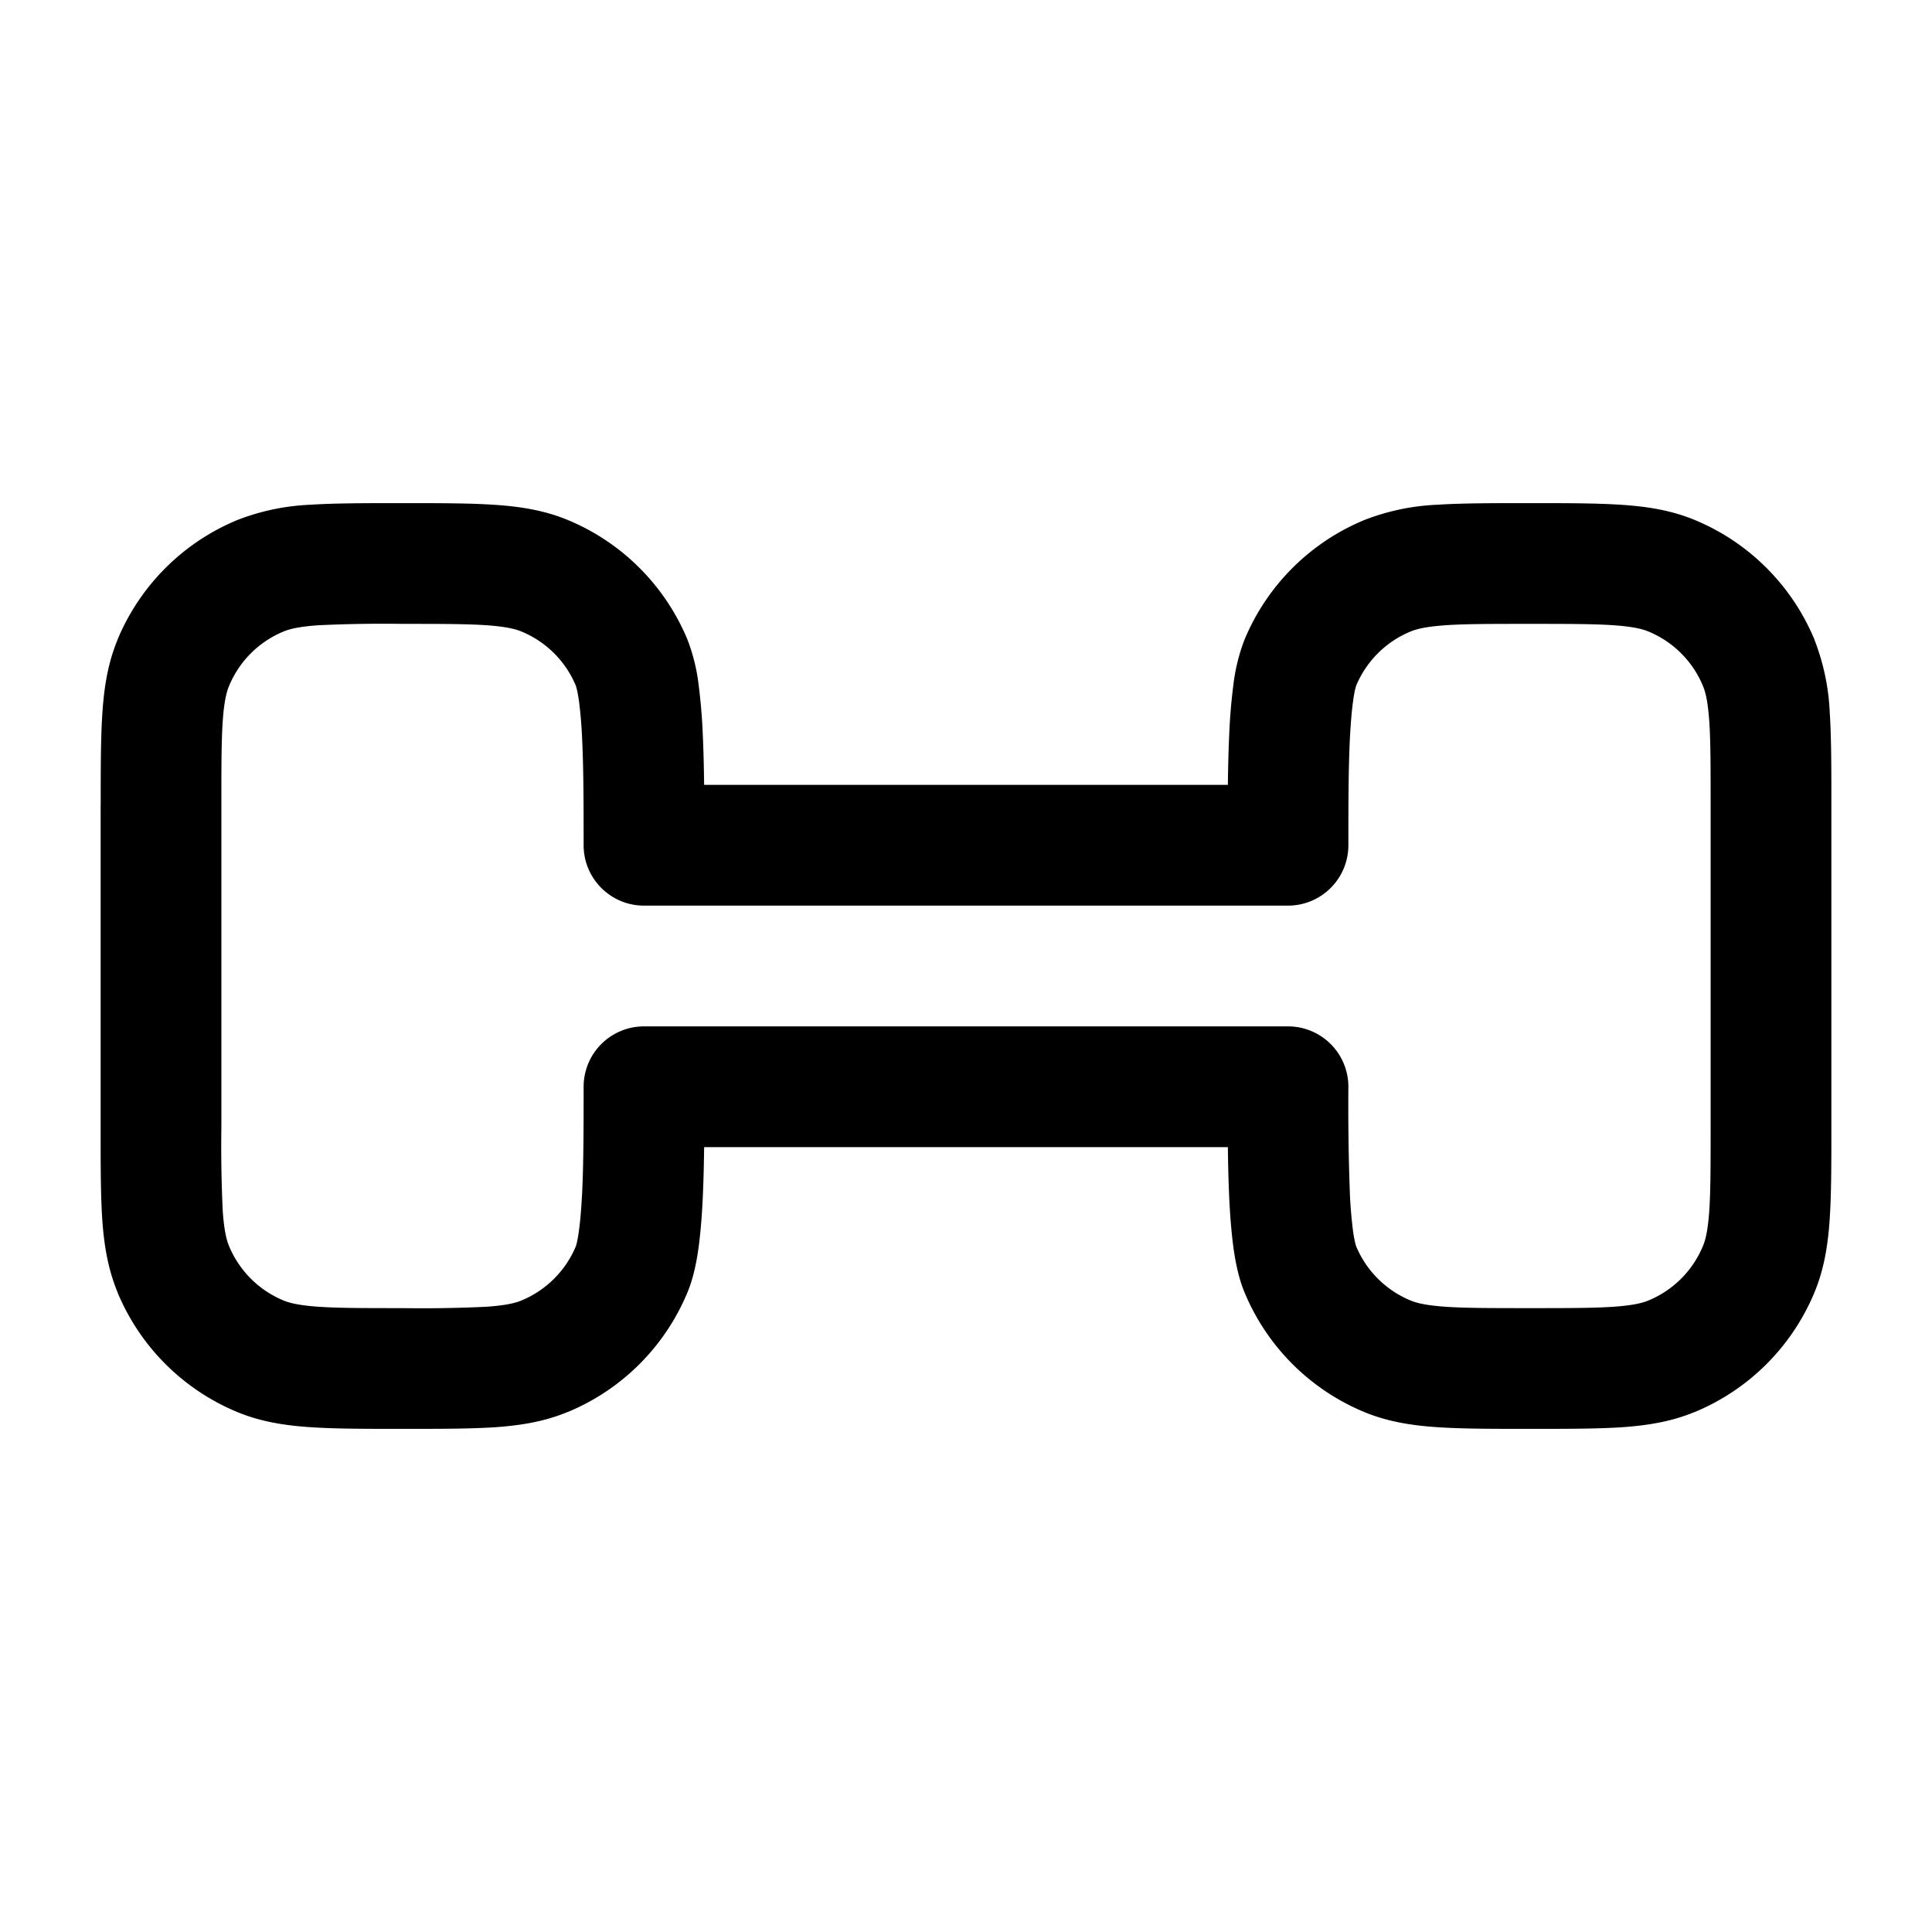 <svg xmlns="http://www.w3.org/2000/svg" width="1em" height="1em" viewBox="0 0 24 24"><path fill="currentColor" d="m17.235 16.848l-.287.693zM16 13.5h.75a.75.75 0 0 0-.75-.75zm.152 2.265l-.693.287zm5.696 0l.693.287zm-1.083 1.083l-.287-.693zm0-9.696l-.287.693zm1.083 1.083l.693-.287zm-4.613-1.083l-.287-.693zM16 10.5v.75a.75.75 0 0 0 .75-.75zm.152-2.265l-.693-.287zM3.235 16.848l-.287.693zm-1.083-1.083l-.693.287zM8 13.5v-.75a.75.75 0 0 0-.75.75zm-.152 2.265l.693.287zm-1.083 1.083l.287.693zm0-9.696l.287-.693zM8 10.5h-.75c0 .414.336.75.75.75zm-.152-2.265l.693-.287zM3.235 7.152l-.287-.693zM2.152 8.235l-.693-.287zM21.25 10v4h1.5v-4zM19 16.25c-.476 0-.796 0-1.043-.017c-.241-.017-.358-.046-.435-.078l-.574 1.386c.29.12.59.167.907.188c.31.021.69.021 1.145.021zm-3.75-2.75c0 .461 0 .954.02 1.38c.01.213.026.421.051.609c.024.176.063.382.138.563l1.386-.574l-.012-.045a1.739 1.739 0 0 1-.026-.147a5.623 5.623 0 0 1-.039-.477a29.644 29.644 0 0 1-.018-1.309zm2.272 2.655a1.25 1.25 0 0 1-.677-.677l-1.386.574a2.75 2.75 0 0 0 1.489 1.489zM21.25 14c0 .476 0 .796-.017 1.043c-.017.241-.046.358-.078.435l1.386.574c.12-.29.167-.59.188-.907c.021-.31.021-.69.021-1.145zM19 17.75c.456 0 .835 0 1.145-.02c.317-.022.617-.069.907-.19l-.574-1.385c-.077.032-.194.061-.435.078c-.247.017-.567.017-1.043.017zm2.155-2.272a1.25 1.25 0 0 1-.677.677l.574 1.386a2.75 2.75 0 0 0 1.489-1.489zM19 7.75c.476 0 .796 0 1.043.017c.241.017.358.046.435.078l.574-1.386c-.29-.12-.59-.167-.907-.188c-.31-.021-.69-.021-1.145-.021zM22.75 10c0-.456 0-.835-.02-1.145a2.822 2.822 0 0 0-.19-.907l-1.385.574c.032.077.061.194.078.435c.017.247.017.567.017 1.043zm-2.272-2.155c.307.127.55.37.677.677l1.386-.574a2.75 2.75 0 0 0-1.489-1.489zM19 6.25c-.456 0-.835 0-1.145.02a2.823 2.823 0 0 0-.907.19l.574 1.385c.077-.032.194-.061.435-.078c.247-.017.567-.017 1.043-.017zm-2.25 4.25c0-.47 0-.926.018-1.309c.01-.19.022-.35.04-.477c.008-.063.017-.11.025-.147l.012-.045l-1.386-.574a2.326 2.326 0 0 0-.138.563a7.035 7.035 0 0 0-.051.61c-.02.425-.02.918-.02 1.379zm.198-4.04a2.75 2.75 0 0 0-1.489 1.488l1.386.574c.127-.307.37-.55.677-.677zM2.75 14v-4h-1.5v4zM5 16.25c-.476 0-.796 0-1.043-.017c-.241-.017-.358-.046-.435-.078l-.574 1.386c.29.12.59.167.907.188c.31.021.69.021 1.145.021zM1.25 14c0 .456 0 .835.02 1.145c.022.318.07.617.19.907l1.385-.574c-.032-.077-.061-.194-.078-.435A17.091 17.091 0 0 1 2.75 14zm2.272 2.155a1.25 1.25 0 0 1-.677-.677l-1.386.574a2.75 2.75 0 0 0 1.489 1.489zM7.25 13.5c0 .47 0 .926-.018 1.309c-.01.19-.022.35-.04.477a1.706 1.706 0 0 1-.025.147l-.012.045l1.386.574c.075-.181.114-.387.138-.563c.025-.188.041-.396.051-.61c.02-.425.02-.918.02-1.379zM5 17.75c.456 0 .835 0 1.145-.02c.317-.022.617-.069.907-.19l-.574-1.385c-.077.032-.194.061-.435.078A17.07 17.07 0 0 1 5 16.25zm2.155-2.272a1.25 1.25 0 0 1-.677.677l.574 1.386a2.75 2.75 0 0 0 1.489-1.489zM5 7.75c.476 0 .796 0 1.043.017c.241.017.358.046.435.078l.574-1.386c-.29-.12-.59-.167-.907-.188c-.31-.021-.69-.021-1.145-.021zm3.75 2.75c0-.461 0-.954-.02-1.38a7.058 7.058 0 0 0-.051-.609a2.323 2.323 0 0 0-.138-.563l-1.386.574l.012.045c.008.036.017.084.026.147a5.6 5.6 0 0 1 .039.477c.018.383.018.838.018 1.309zM6.478 7.845c.307.127.55.37.677.677l1.386-.574a2.75 2.75 0 0 0-1.489-1.489zM5 6.25c-.456 0-.835 0-1.145.02a2.823 2.823 0 0 0-.907.19l.574 1.385c.077-.032.194-.061.435-.078A17.09 17.09 0 0 1 5 7.75zM2.75 10c0-.476 0-.796.017-1.043c.017-.241.046-.358.078-.435L1.46 7.948c-.12.29-.167.59-.188.907c-.021.31-.021.69-.021 1.145zm.198-3.54a2.75 2.75 0 0 0-1.489 1.488l1.386.574c.127-.307.37-.55.677-.677zM8 11.25h8v-1.5H8zm8 1.5H8v1.5h8z"/></svg>